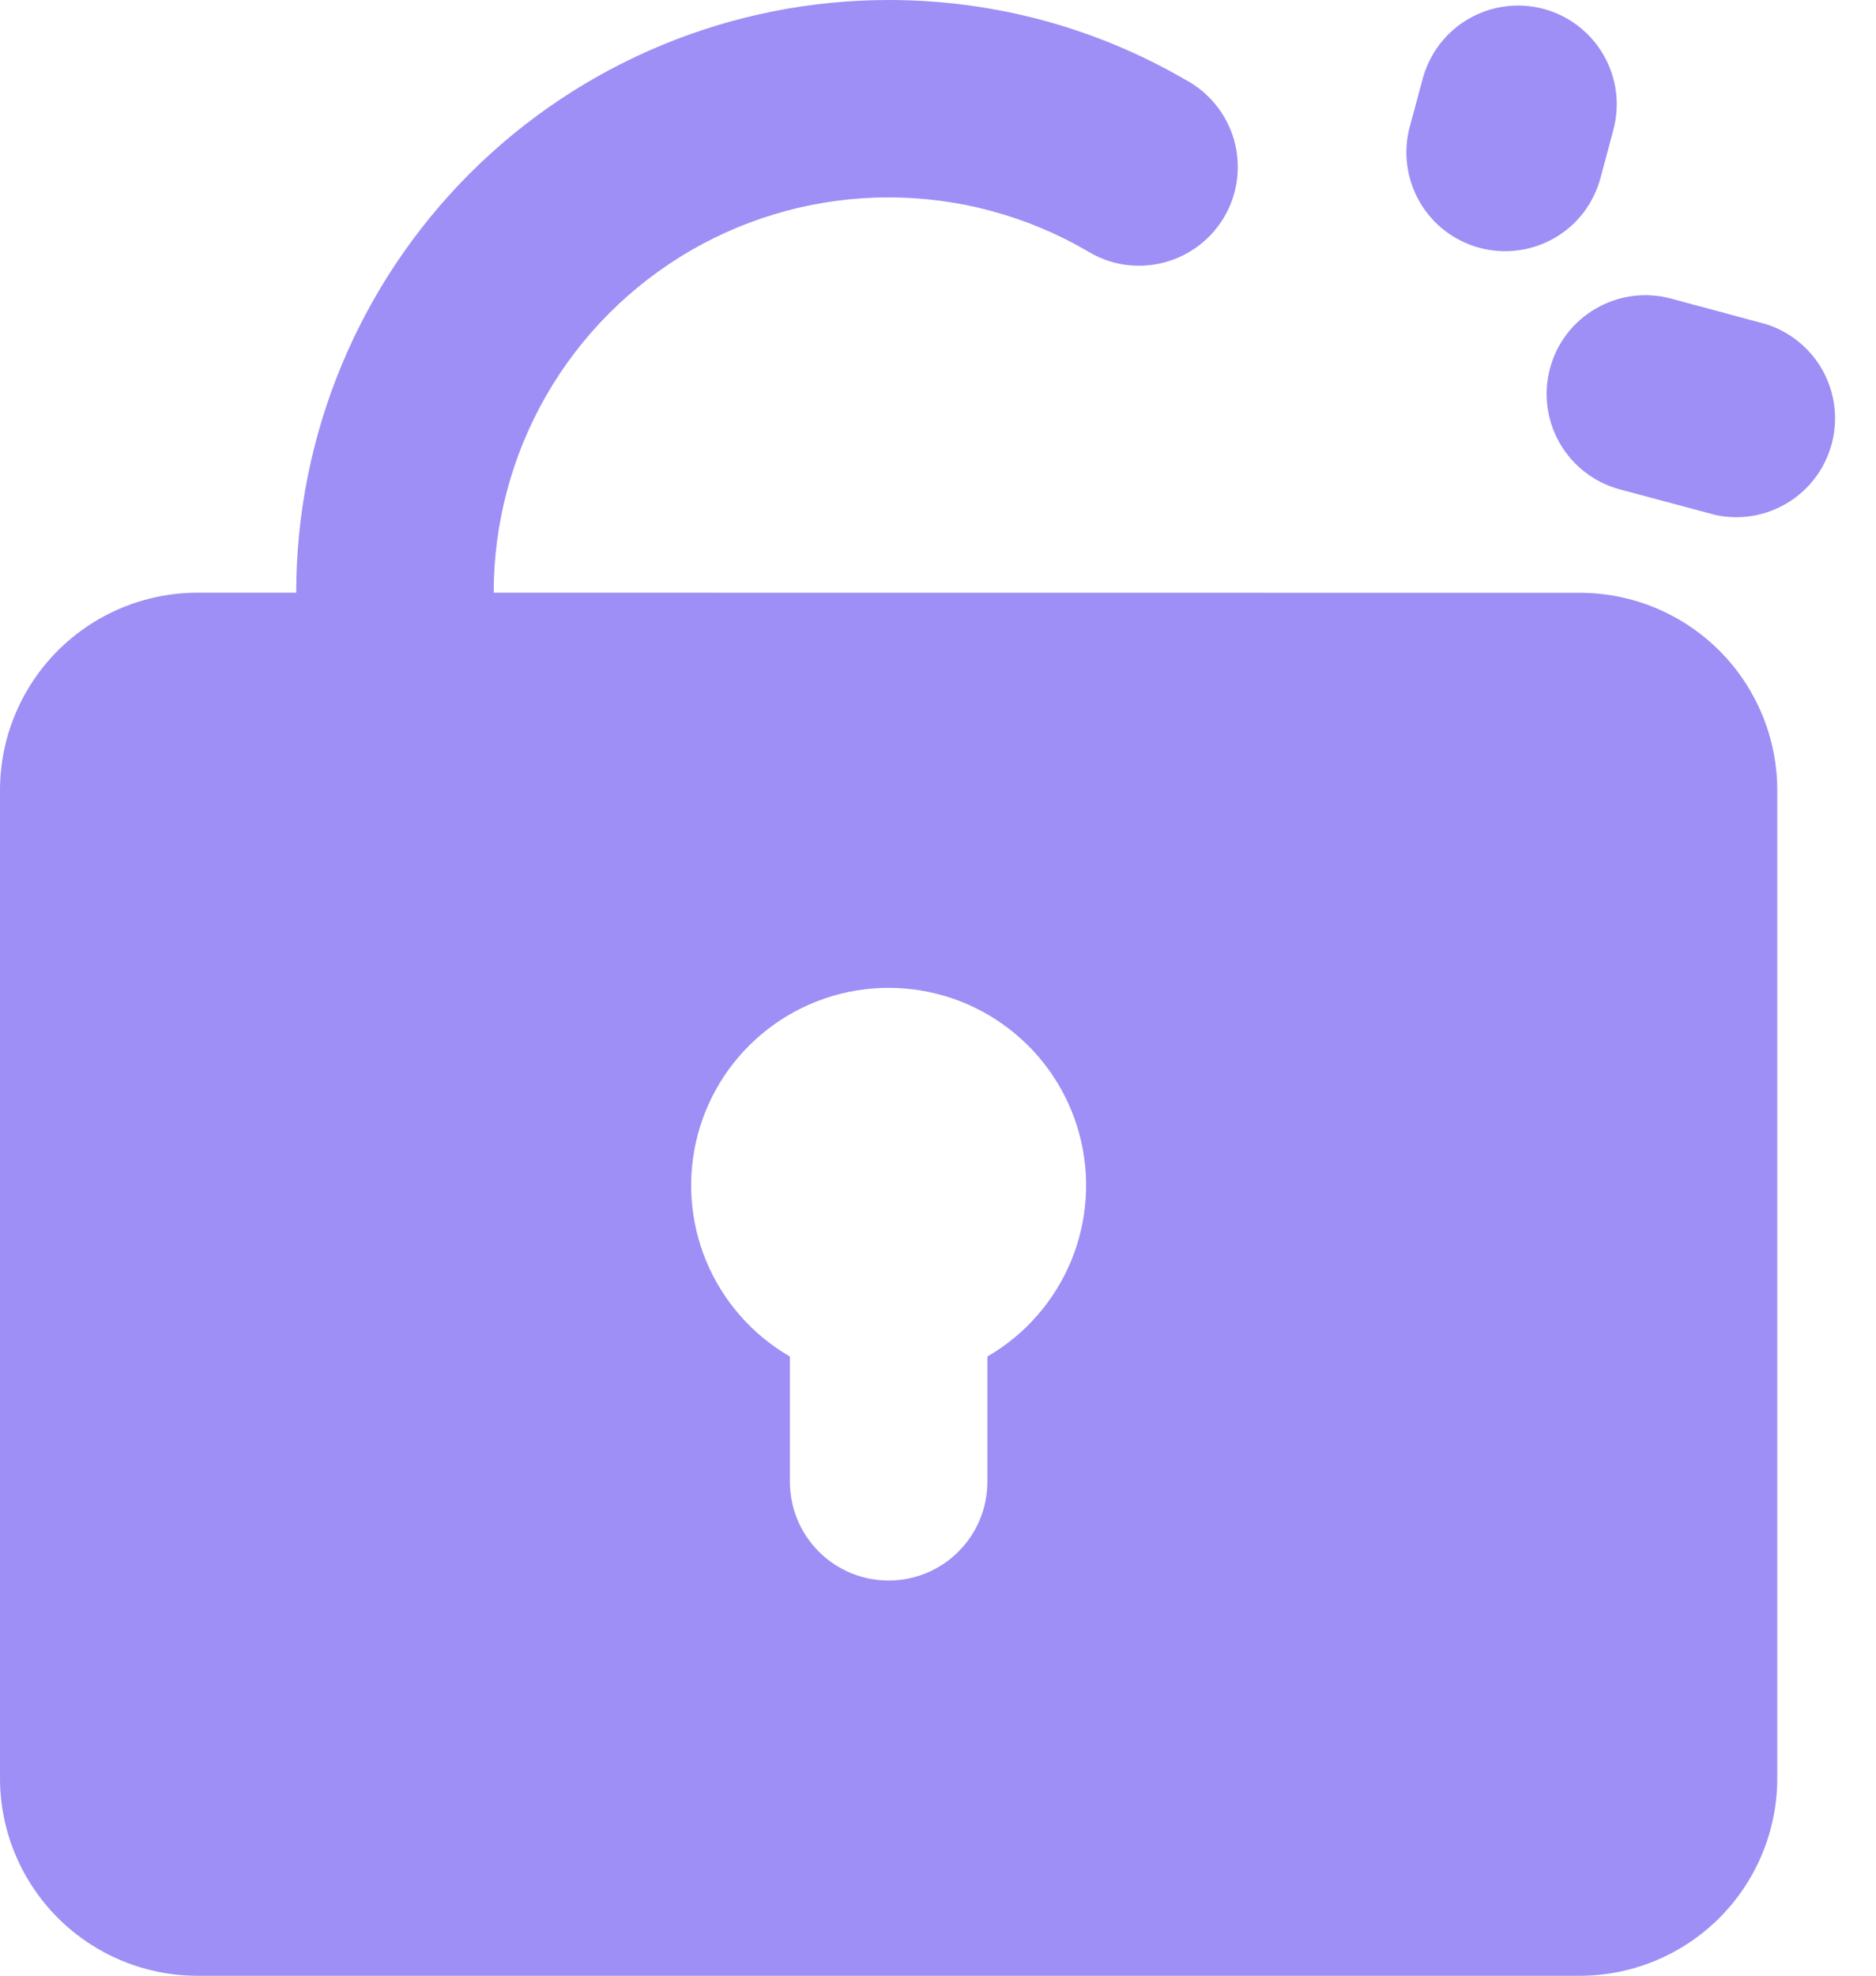 <svg width="19" height="20" viewBox="0 0 19 20" fill="none" xmlns="http://www.w3.org/2000/svg">
<path fill-rule="evenodd" clip-rule="evenodd" d="M9 0C10.091 0 11.117 0.292 12 0.804C12.12 0.867 12.225 0.953 12.31 1.057C12.396 1.161 12.459 1.282 12.497 1.411C12.534 1.541 12.545 1.677 12.529 1.811C12.513 1.945 12.47 2.074 12.402 2.191C12.335 2.307 12.244 2.409 12.136 2.49C12.028 2.571 11.905 2.629 11.774 2.661C11.643 2.693 11.507 2.699 11.374 2.677C11.241 2.655 11.114 2.606 11 2.534C10.392 2.183 9.702 1.998 9 1.998C8.297 1.998 7.607 2.183 6.999 2.534C6.391 2.886 5.886 3.391 5.535 3.999C5.184 4.608 5 5.298 5 6L16 6.001C16.53 6.001 17.039 6.212 17.414 6.587C17.789 6.962 18 7.471 18 8.001V18.001C18 18.531 17.789 19.04 17.414 19.415C17.039 19.79 16.53 20.001 16 20.001H2C1.47 20.001 0.961 19.79 0.586 19.415C0.211 19.04 0 18.531 0 18.001V8C0 7.47 0.211 6.961 0.586 6.586C0.961 6.211 1.47 6 2 6H3C3 4.409 3.632 2.883 4.757 1.757C5.883 0.632 7.409 0 9 0ZM9 10C8.56 10 8.132 10.145 7.783 10.413C7.433 10.681 7.182 11.057 7.068 11.482C6.954 11.908 6.984 12.359 7.152 12.765C7.321 13.172 7.619 13.512 8 13.732V15C8 15.265 8.105 15.52 8.293 15.707C8.48 15.895 8.735 16 9 16C9.265 16 9.52 15.895 9.707 15.707C9.895 15.52 10 15.265 10 15V13.732C10.381 13.512 10.679 13.172 10.848 12.765C11.016 12.359 11.046 11.908 10.932 11.482C10.818 11.057 10.567 10.681 10.217 10.413C9.868 10.145 9.44 10 9 10ZM16.918 3.021L17.884 3.281C18.13 3.358 18.337 3.527 18.462 3.754C18.586 3.98 18.618 4.245 18.551 4.495C18.484 4.744 18.323 4.958 18.103 5.091C17.882 5.225 17.618 5.268 17.366 5.211L16.401 4.953C16.146 4.883 15.929 4.716 15.797 4.486C15.665 4.257 15.63 3.985 15.698 3.73C15.766 3.474 15.933 3.256 16.162 3.124C16.39 2.991 16.662 2.954 16.918 3.021ZM15.633 0.09C15.76 0.124 15.879 0.183 15.983 0.263C16.087 0.343 16.175 0.442 16.24 0.556C16.306 0.67 16.349 0.795 16.366 0.926C16.383 1.056 16.374 1.188 16.34 1.315L16.211 1.797C16.177 1.924 16.119 2.044 16.04 2.149C15.96 2.254 15.86 2.342 15.746 2.408C15.632 2.474 15.506 2.517 15.376 2.534C15.245 2.552 15.113 2.543 14.985 2.509C14.858 2.475 14.739 2.416 14.634 2.336C14.53 2.256 14.442 2.155 14.377 2.041C14.311 1.927 14.269 1.801 14.252 1.67C14.235 1.54 14.244 1.407 14.279 1.28L14.409 0.797C14.478 0.541 14.645 0.323 14.875 0.19C15.104 0.058 15.377 0.022 15.633 0.09Z" fill="#9D8FF5"/>
</svg>
